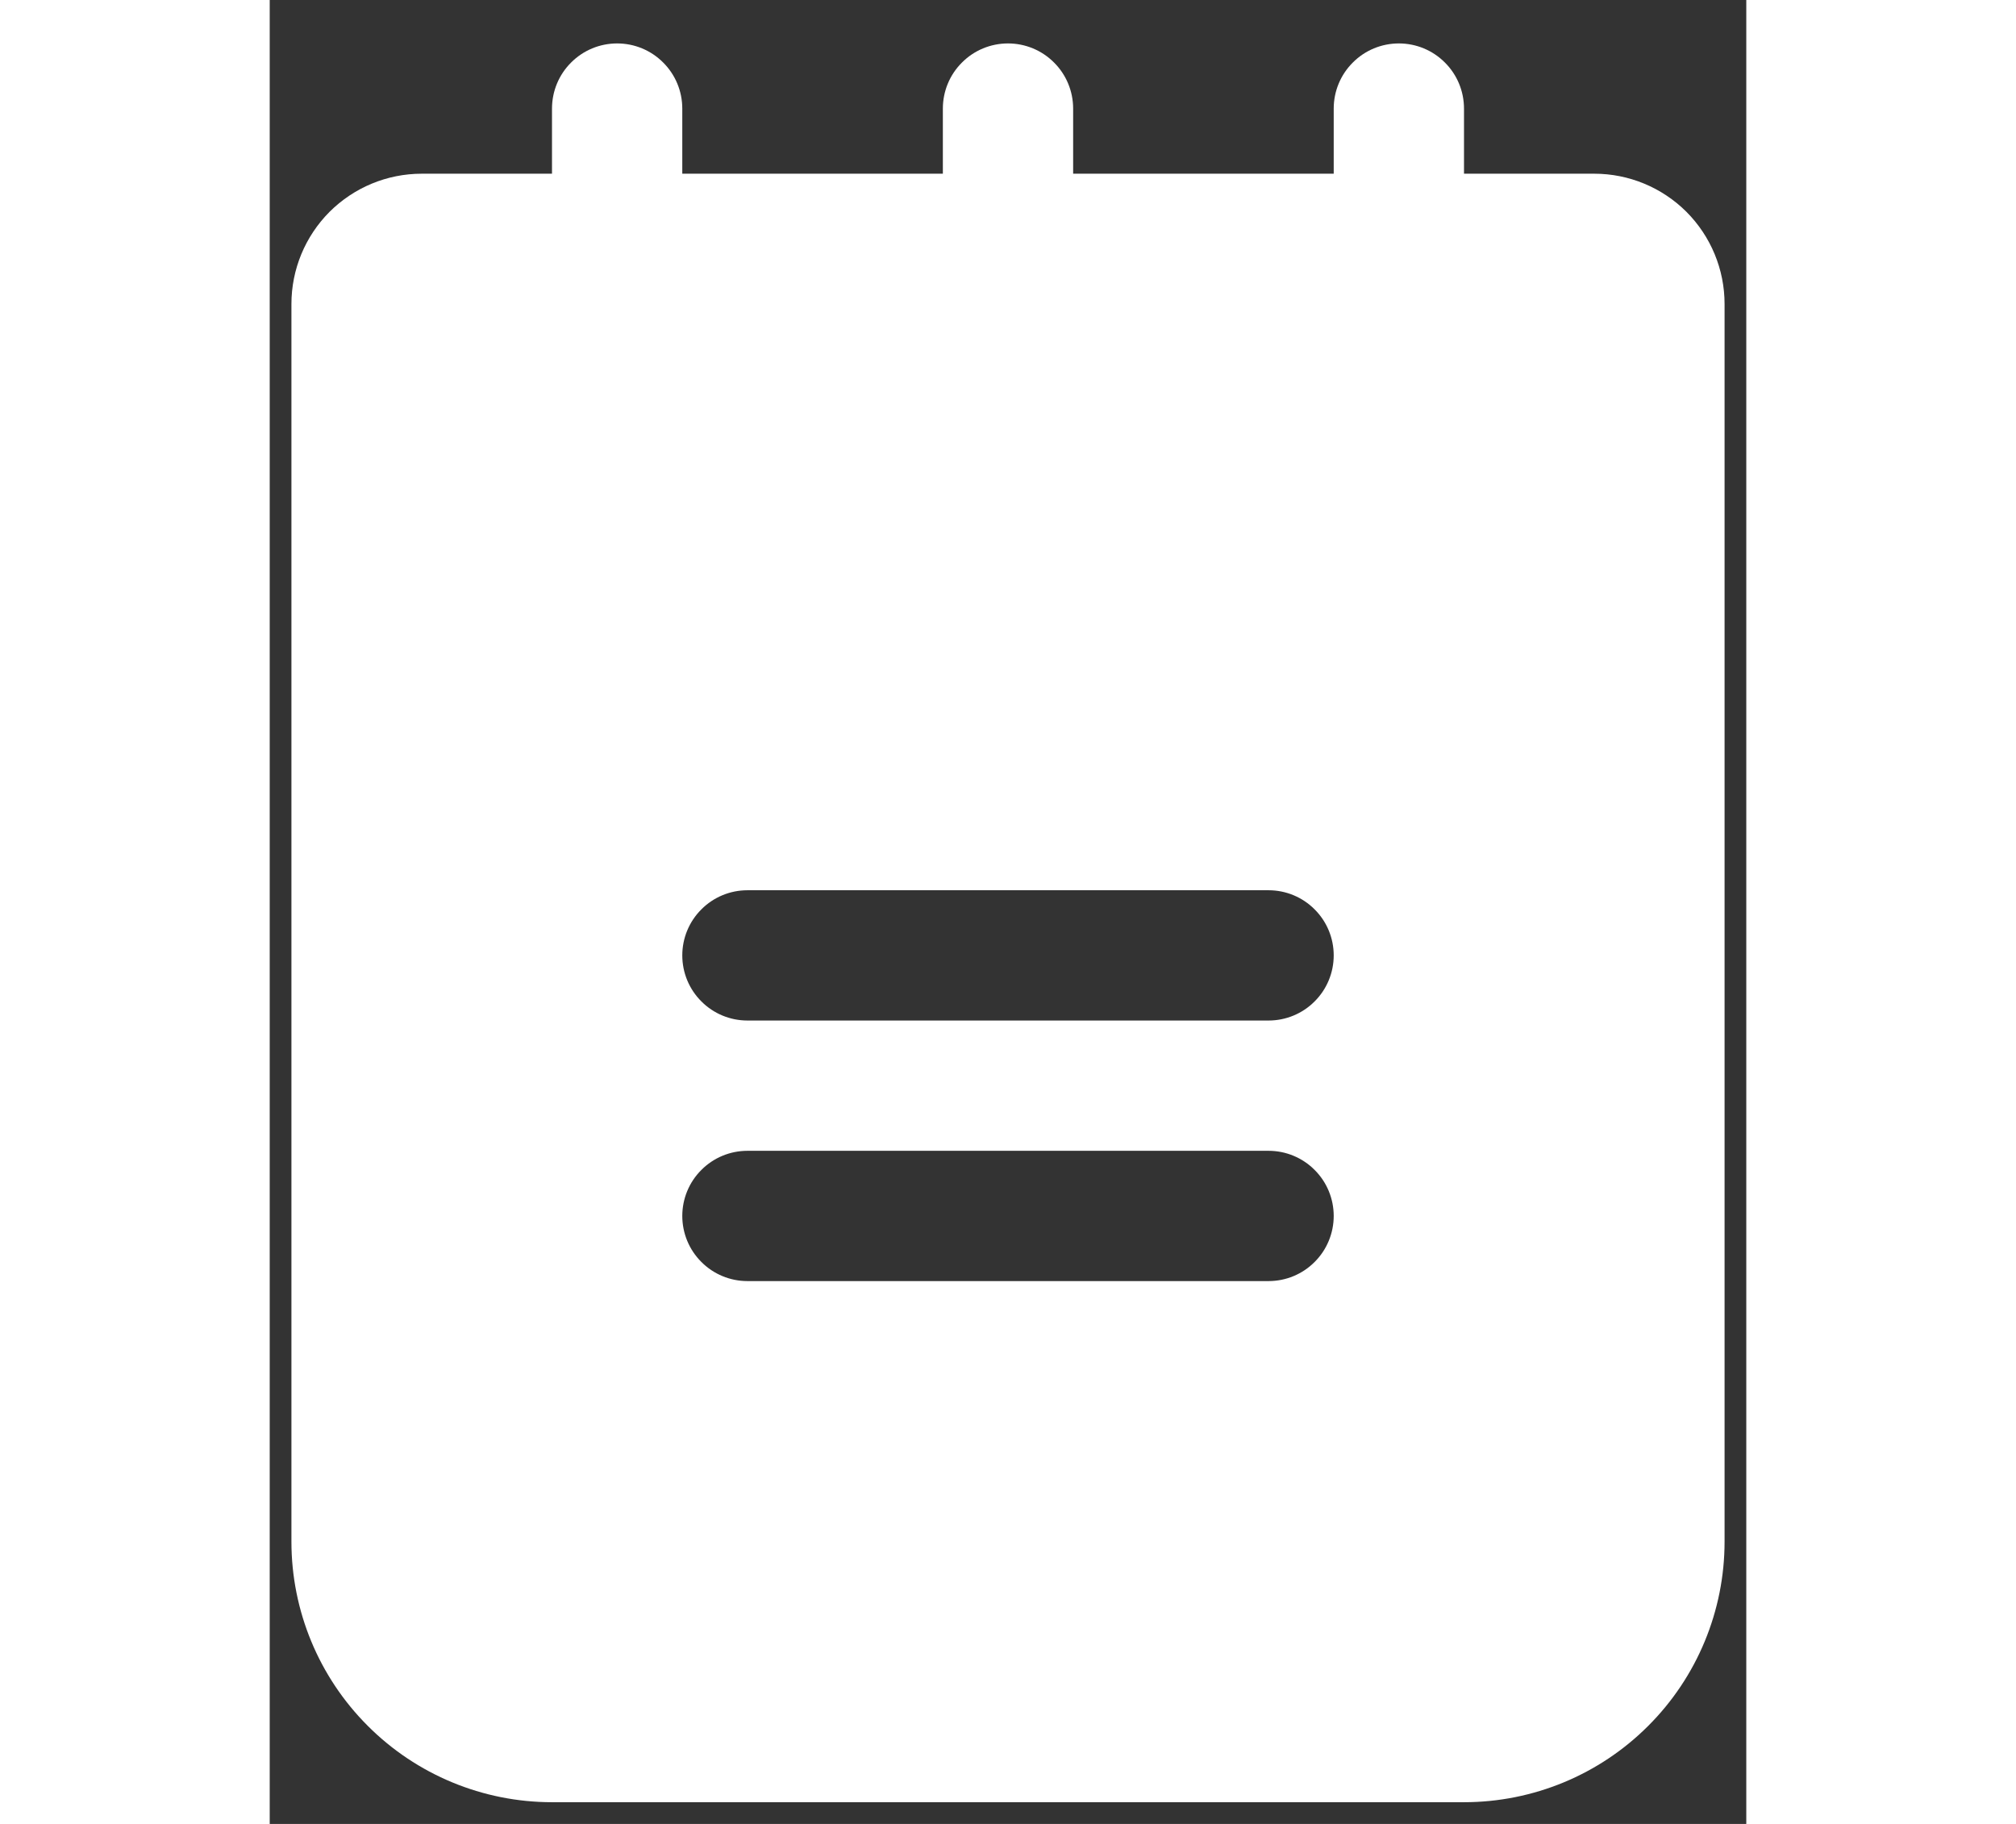 <svg width="21" height="19" viewBox="0 0 17 21" fill="none" xmlns="http://www.w3.org/2000/svg">
<rect x="0" y="0" width="17" height="21" fill="#333333" stroke="none"/>
<path d="M15.25 2H13.75V1.25C13.75 1.051 13.671 0.86 13.53 0.72C13.39 0.579 13.199 0.5 13 0.5C12.801 0.5 12.61 0.579 12.47 0.72C12.329 0.86 12.25 1.051 12.25 1.25V2H9.25V1.25C9.25 1.051 9.171 0.86 9.03 0.72C8.89 0.579 8.699 0.5 8.5 0.5C8.301 0.5 8.11 0.579 7.97 0.72C7.829 0.86 7.75 1.051 7.75 1.25V2H4.75V1.25C4.75 1.051 4.671 0.86 4.53 0.72C4.39 0.579 4.199 0.5 4 0.5C3.801 0.5 3.61 0.579 3.47 0.72C3.329 0.86 3.25 1.051 3.25 1.25V2H1.75C1.352 2 0.971 2.158 0.689 2.439C0.408 2.721 0.25 3.102 0.25 3.5V17.75C0.25 18.546 0.566 19.309 1.129 19.871C1.691 20.434 2.454 20.75 3.25 20.75H13.75C14.546 20.75 15.309 20.434 15.871 19.871C16.434 19.309 16.75 18.546 16.75 17.75V3.5C16.75 3.102 16.592 2.721 16.311 2.439C16.029 2.158 15.648 2 15.25 2ZM11.5 14.75H5.5C5.301 14.75 5.11 14.671 4.97 14.53C4.829 14.39 4.75 14.199 4.75 14C4.75 13.801 4.829 13.61 4.97 13.47C5.11 13.329 5.301 13.25 5.5 13.25H11.5C11.699 13.25 11.89 13.329 12.03 13.47C12.171 13.61 12.25 13.801 12.25 14C12.25 14.199 12.171 14.39 12.03 14.53C11.89 14.671 11.699 14.75 11.5 14.75ZM11.5 11.75H5.5C5.301 11.75 5.11 11.671 4.97 11.53C4.829 11.39 4.75 11.199 4.75 11C4.75 10.801 4.829 10.61 4.97 10.47C5.11 10.329 5.301 10.25 5.5 10.25H11.5C11.699 10.25 11.89 10.329 12.03 10.47C12.171 10.61 12.25 10.801 12.25 11C12.25 11.199 12.171 11.39 12.03 11.53C11.89 11.671 11.699 11.75 11.5 11.75Z" fill="white"/>
</svg>
